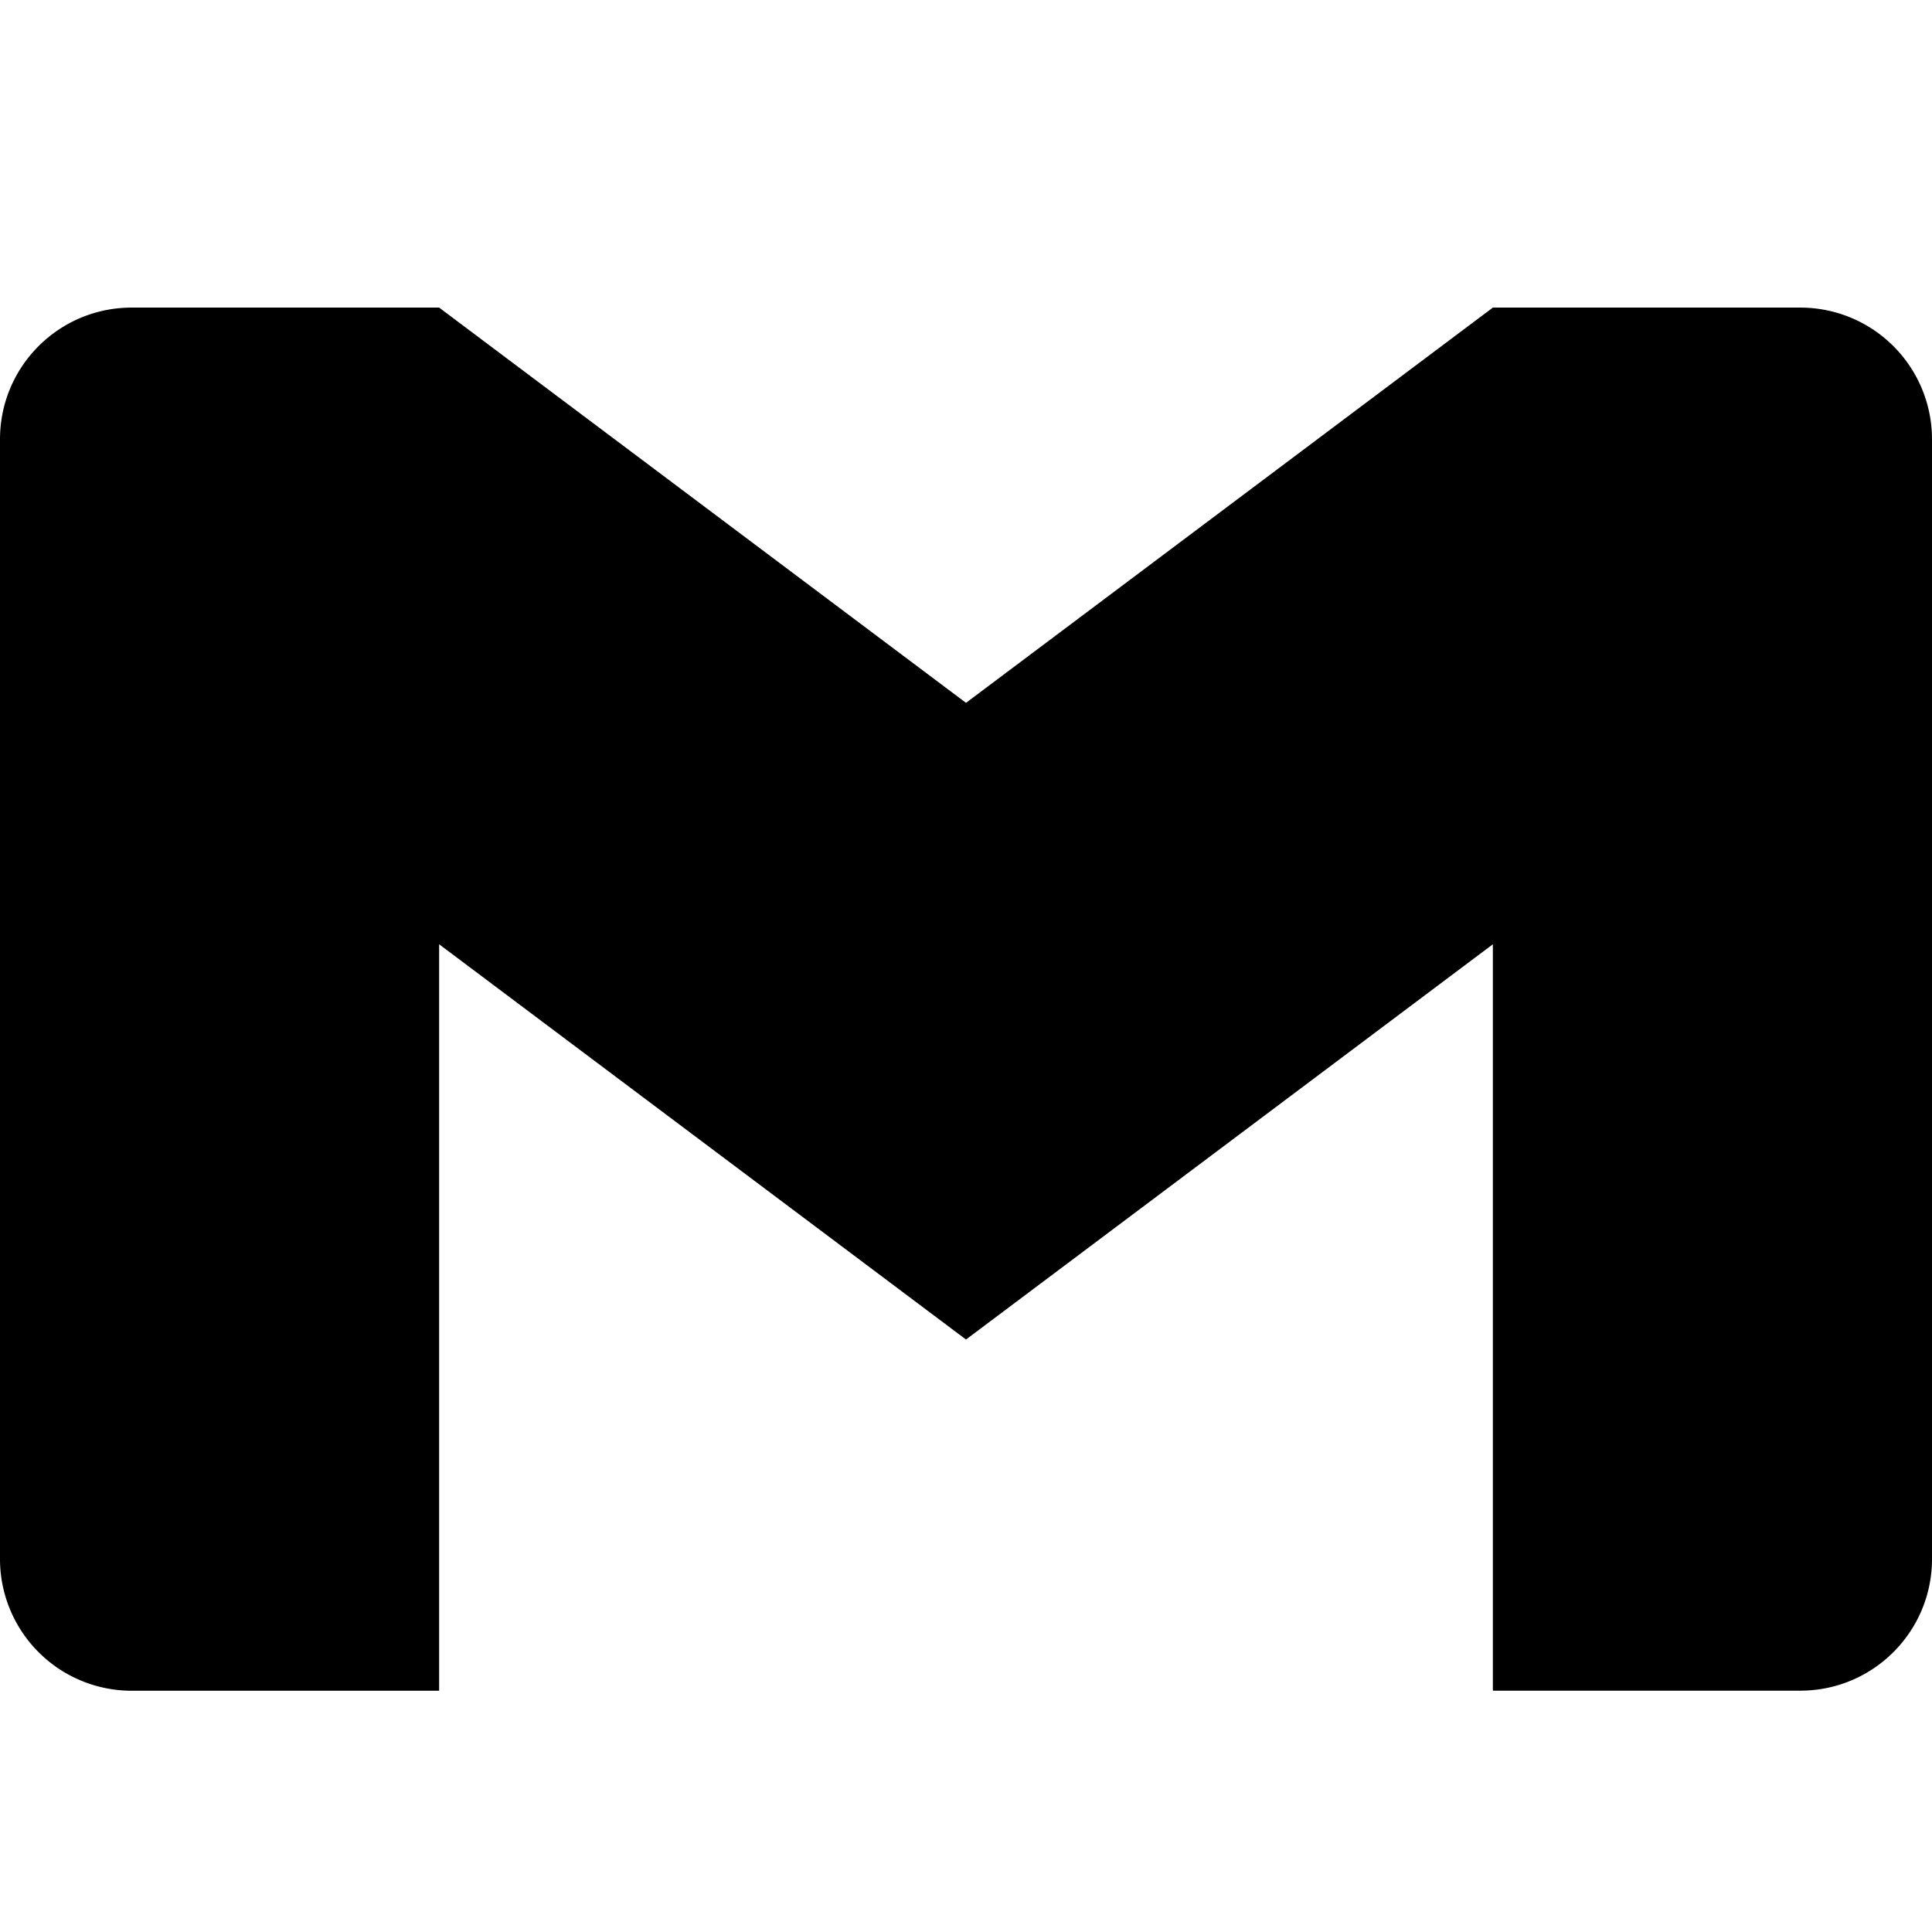 <svg viewBox="0 0 24 24" fill="currentColor" xmlns="http://www.w3.org/2000/svg">
  <path d="M24 5.457v13.909c0 .904-.732 1.636-1.636 1.636h-3.819V11.73L12 16.64l-6.545-4.91v9.273H1.636A1.636 1.636 0 0 1 0 19.366V5.457c0-.904.732-1.636 1.636-1.636h3.819l6.545 4.91 6.545-4.91h3.819A1.636 1.636 0 0 1 24 5.457z"/>
</svg>